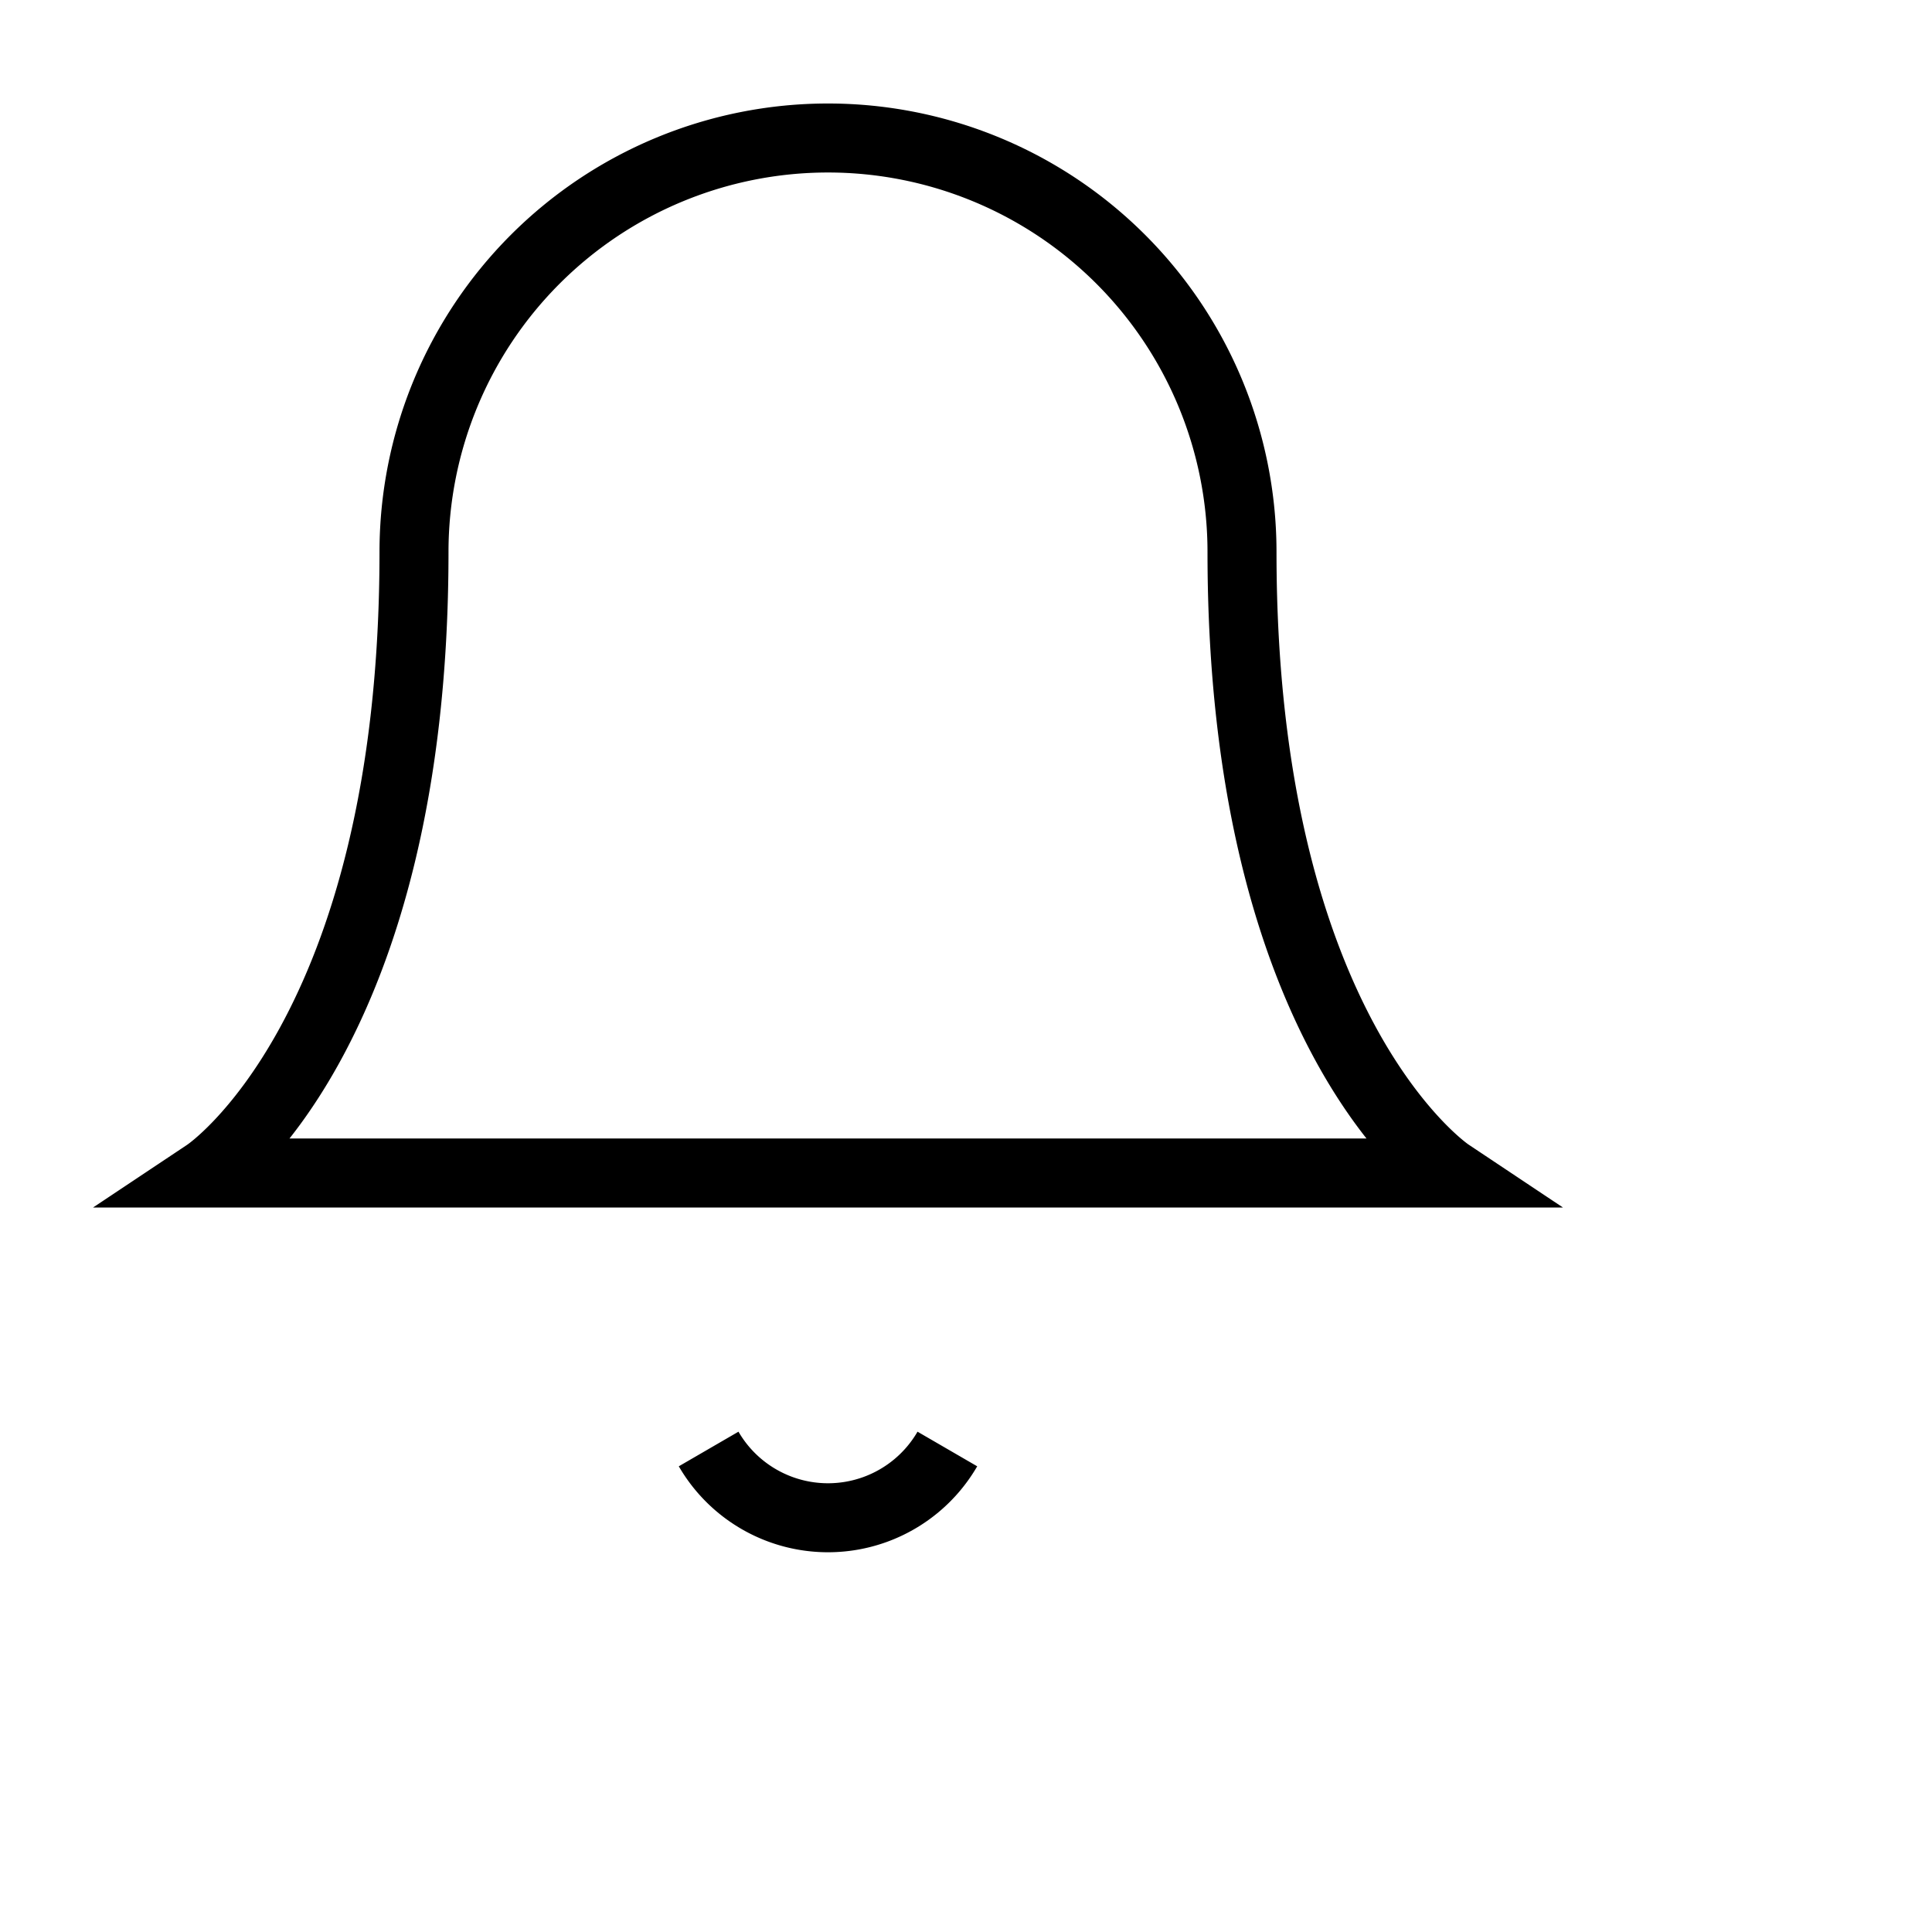 <svg xmlns="http://www.w3.org/2000/svg" viewBox="0 0 28 28" width="28" height="28" fill="none" stroke="currentColor" strokeWidth="2" strokeLinecap="round" strokeLinejoin="round"
>
  <path d="M18 8A6 6 0 006 8c0 7-3 9-3 9h18s-3-2-3-9M13.73 21a2 2 0 01-3.46 0" />
</svg>
